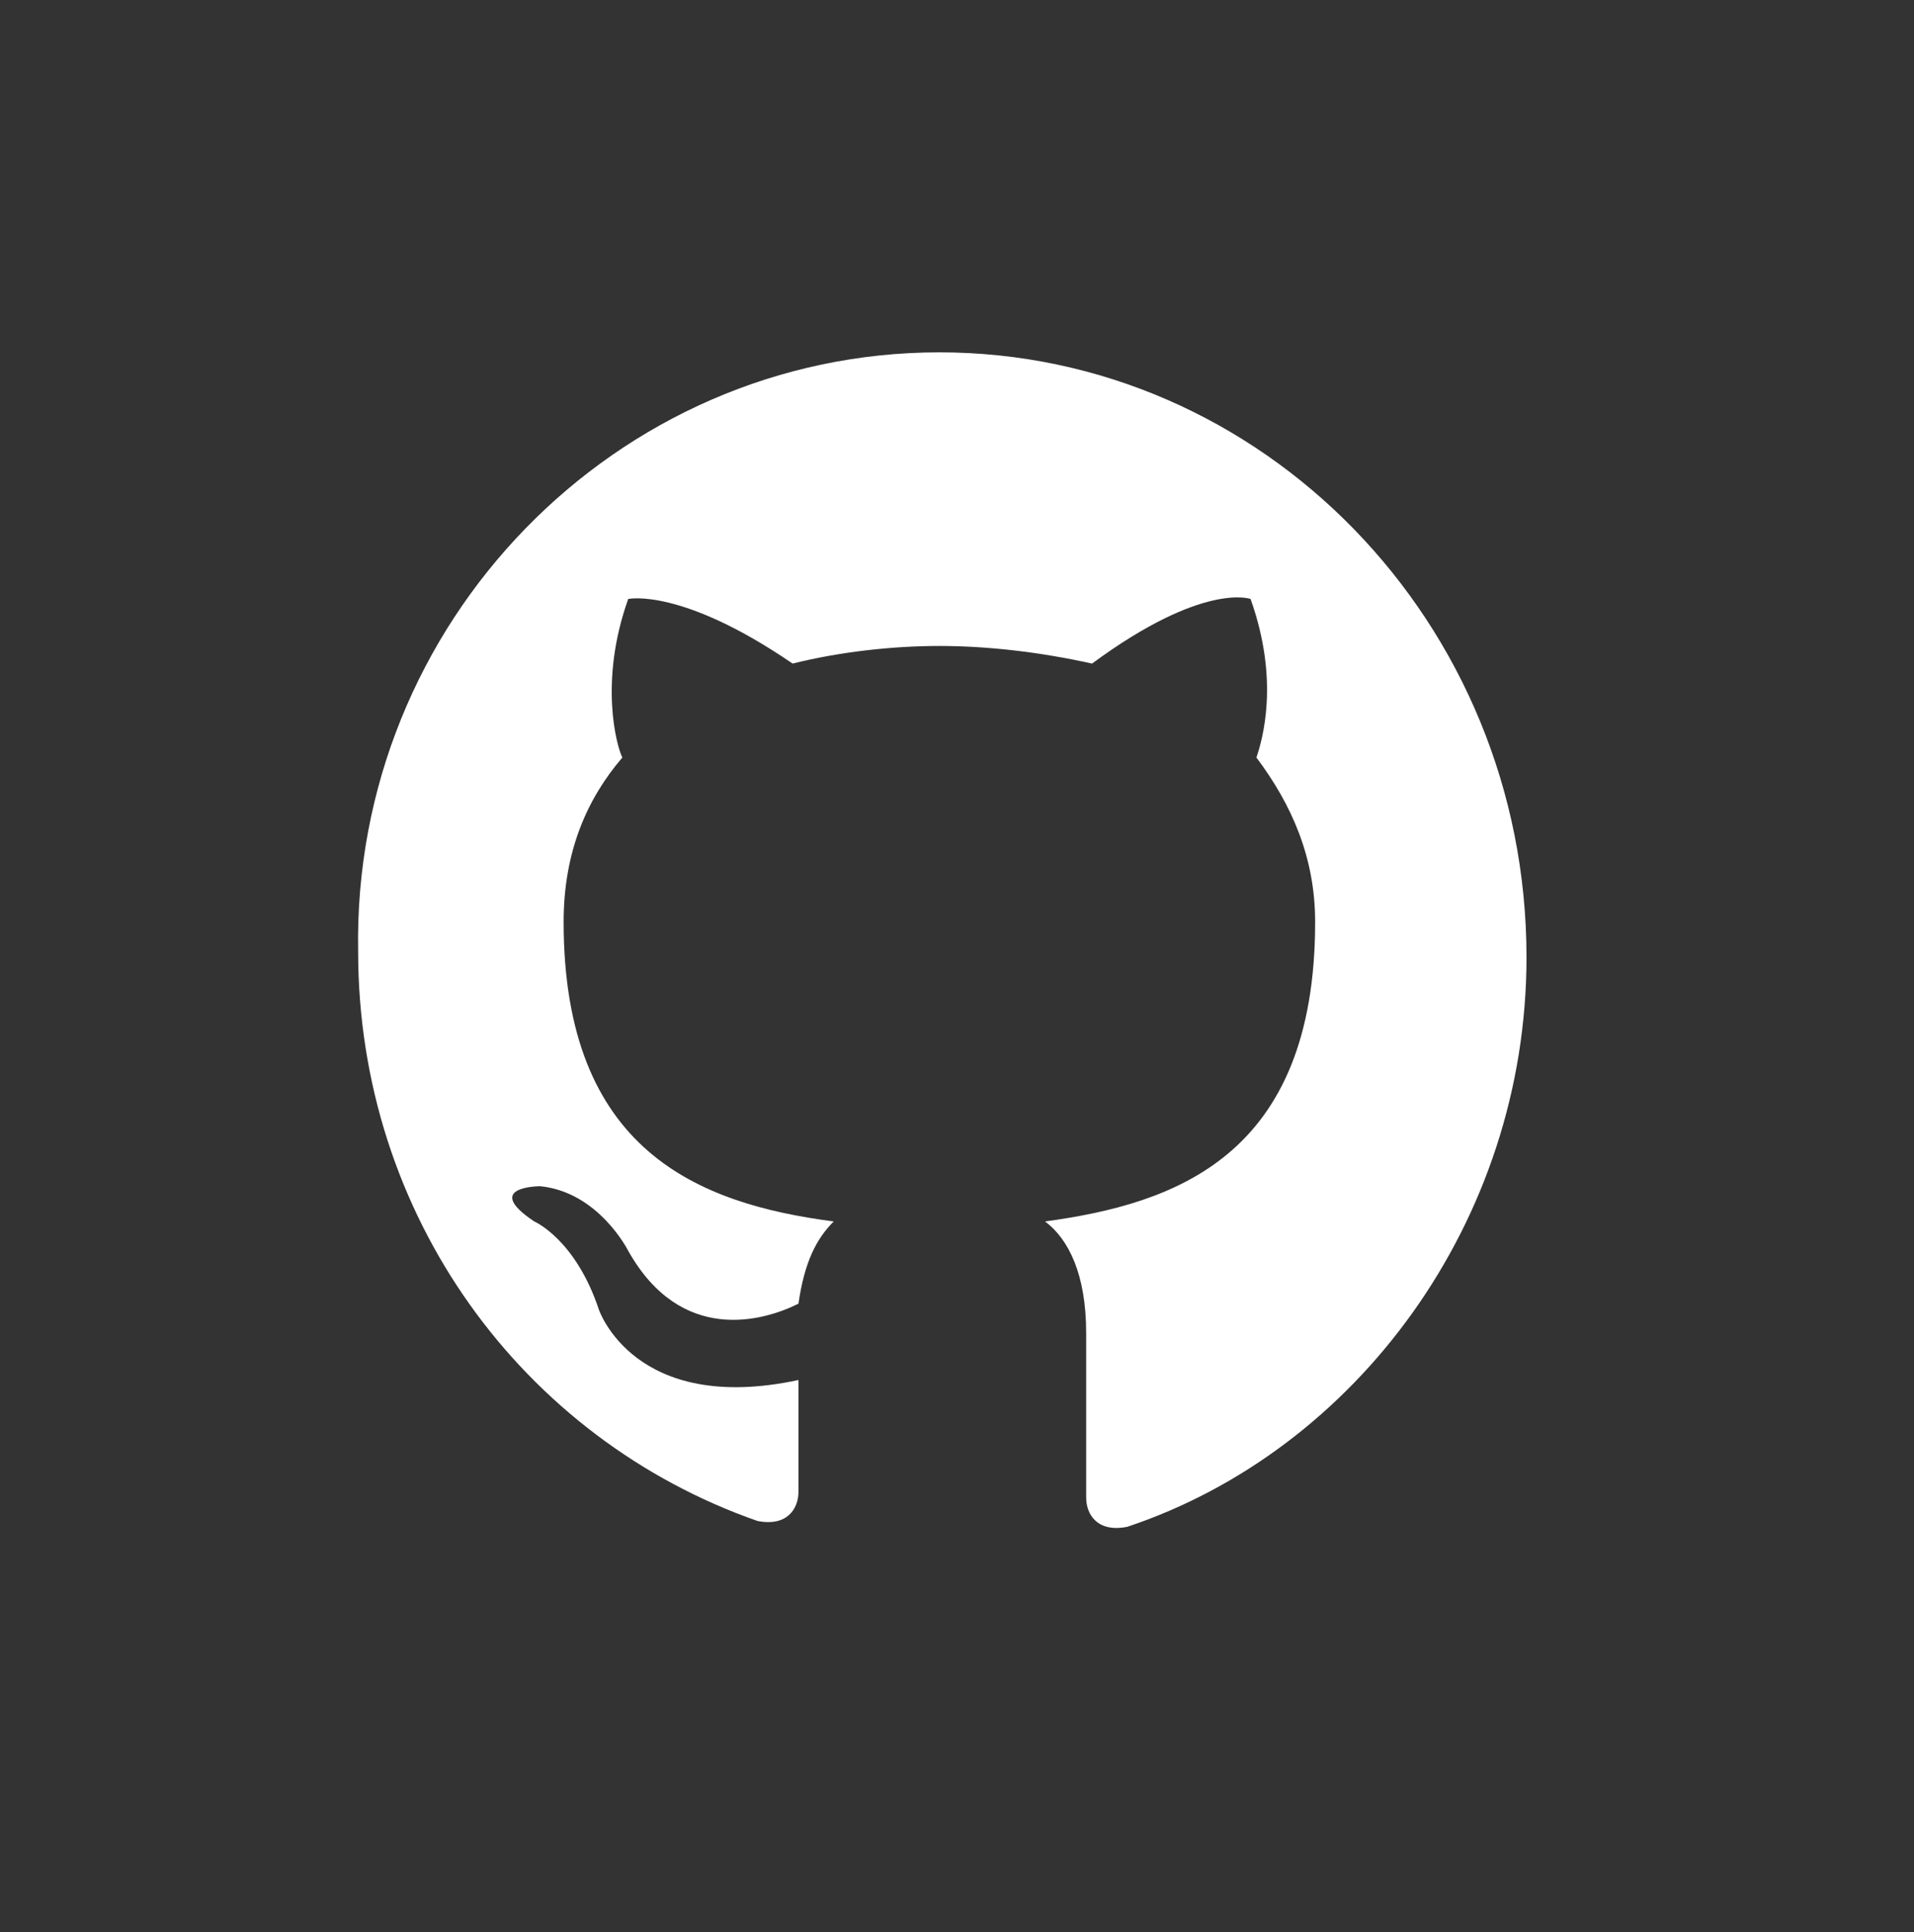 <?xml version="1.0" encoding="utf-8"?>
<!-- Generator: Adobe Illustrator 22.0.0, SVG Export Plug-In . SVG Version: 6.00 Build 0)  -->
<svg version="1.1" id="Layer_1" xmlns="http://www.w3.org/2000/svg" xmlns:xlink="http://www.w3.org/1999/xlink" x="0px" y="0px"
	 viewBox="0 0 32.6 32.9" style="enable-background:new 0 0 32.6 32.9;" xml:space="preserve">
<rect x="0" y="0" width="32.6" height="32.9" fill="#333333" stroke="none"/>
<style type="text/css">
	.st0{fill:#FFFFFF;}
</style>
<path id="github" class="st0" d="M16,6c5.5,0,10,4.6,10,10.3c0,4.5-2.9,8.4-6.8,9.7c-0.5,0.1-0.7-0.2-0.7-0.5c0-0.3,0-1.4,0-2.8
	c0-1-0.3-1.6-0.7-1.9c2.2-0.3,4.6-1.1,4.6-5.1c0-1.1-0.4-2-1-2.8c0.1-0.3,0.4-1.3-0.1-2.7c0,0-0.8-0.3-2.7,1.1
	C17.7,11.1,16.8,11,16,11c-0.8,0-1.7,0.1-2.5,0.3c-1.9-1.3-2.8-1.1-2.8-1.1c-0.5,1.4-0.2,2.5-0.1,2.7c-0.6,0.7-1,1.6-1,2.8
	c0,3.9,2.3,4.8,4.6,5.1c-0.3,0.3-0.5,0.7-0.6,1.4c-0.6,0.3-2,0.7-2.9-0.9c0,0-0.5-1-1.5-1.1c0,0-1,0-0.1,0.6c0,0,0.7,0.3,1.1,1.5
	c0,0,0.6,1.8,3.4,1.2c0,0.9,0,1.7,0,1.9c0,0.3-0.2,0.6-0.7,0.5c-4-1.4-6.8-5.2-6.8-9.7C6,10.6,10.5,6,16,6"/>
</svg>
